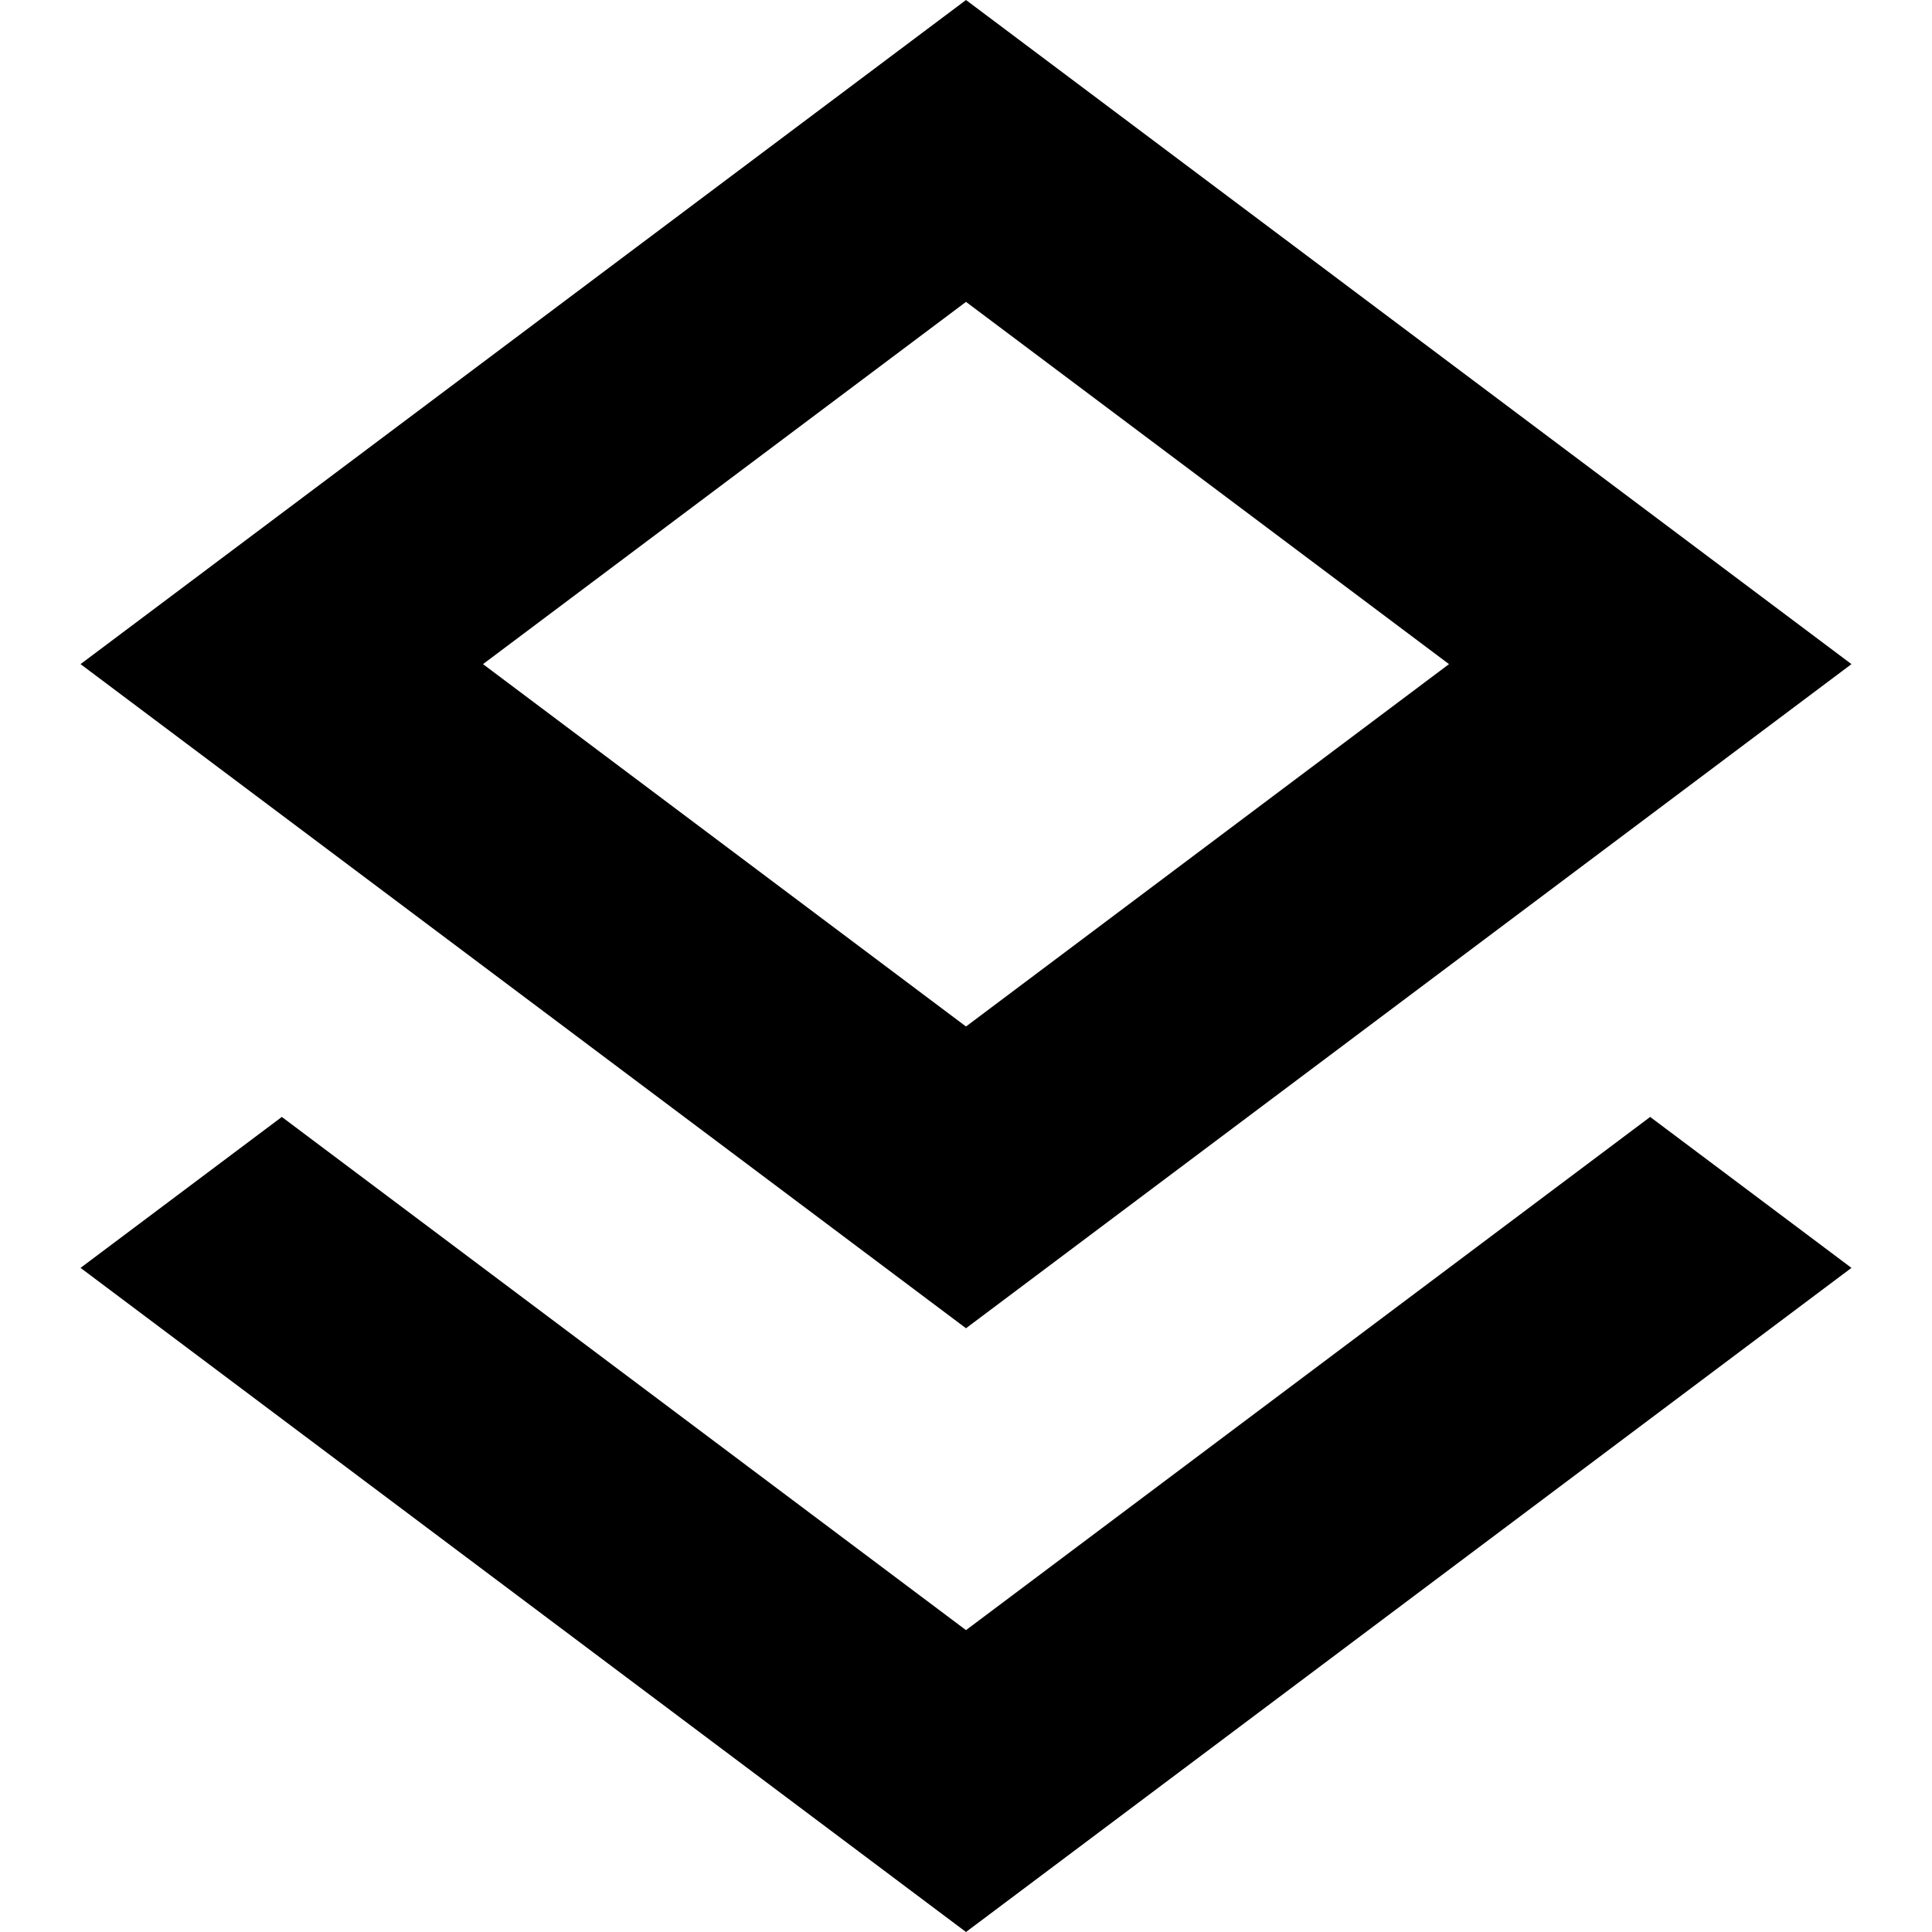<?xml version="1.0" encoding="UTF-8"?>
<svg width="16px" height="16px" viewBox="0 0 16 16" version="1.1" xmlns="http://www.w3.org/2000/svg" xmlns:xlink="http://www.w3.org/1999/xlink">
    <!-- Generator: Sketch 55.2 (78181) - https://sketchapp.com -->
    <title>apply</title>
    <desc>Created with Sketch.</desc>
    <g id="apply" stroke="none" stroke-width="1" fill="none" fill-rule="evenodd">
        <g id="编组">
            <rect id="Rectangle-Copy-3" fill="currentColor" opacity="0" x="0" y="0" width="16" height="16"></rect>
            <path d="M8,0 L0.667,5.5 L8,11 L15.333,5.5 L8,0 Z M4,5.5 L8,2.5 L12,5.5 L8,8.501 L4,5.5 Z M8,13.5 L2.334,9.25 L0.667,10.5 L8,16 L15.333,10.5 L13.666,9.25 L8,13.5 Z" id="Fill-1" fill="currentColor"></path>
        </g>
    </g>
</svg>
